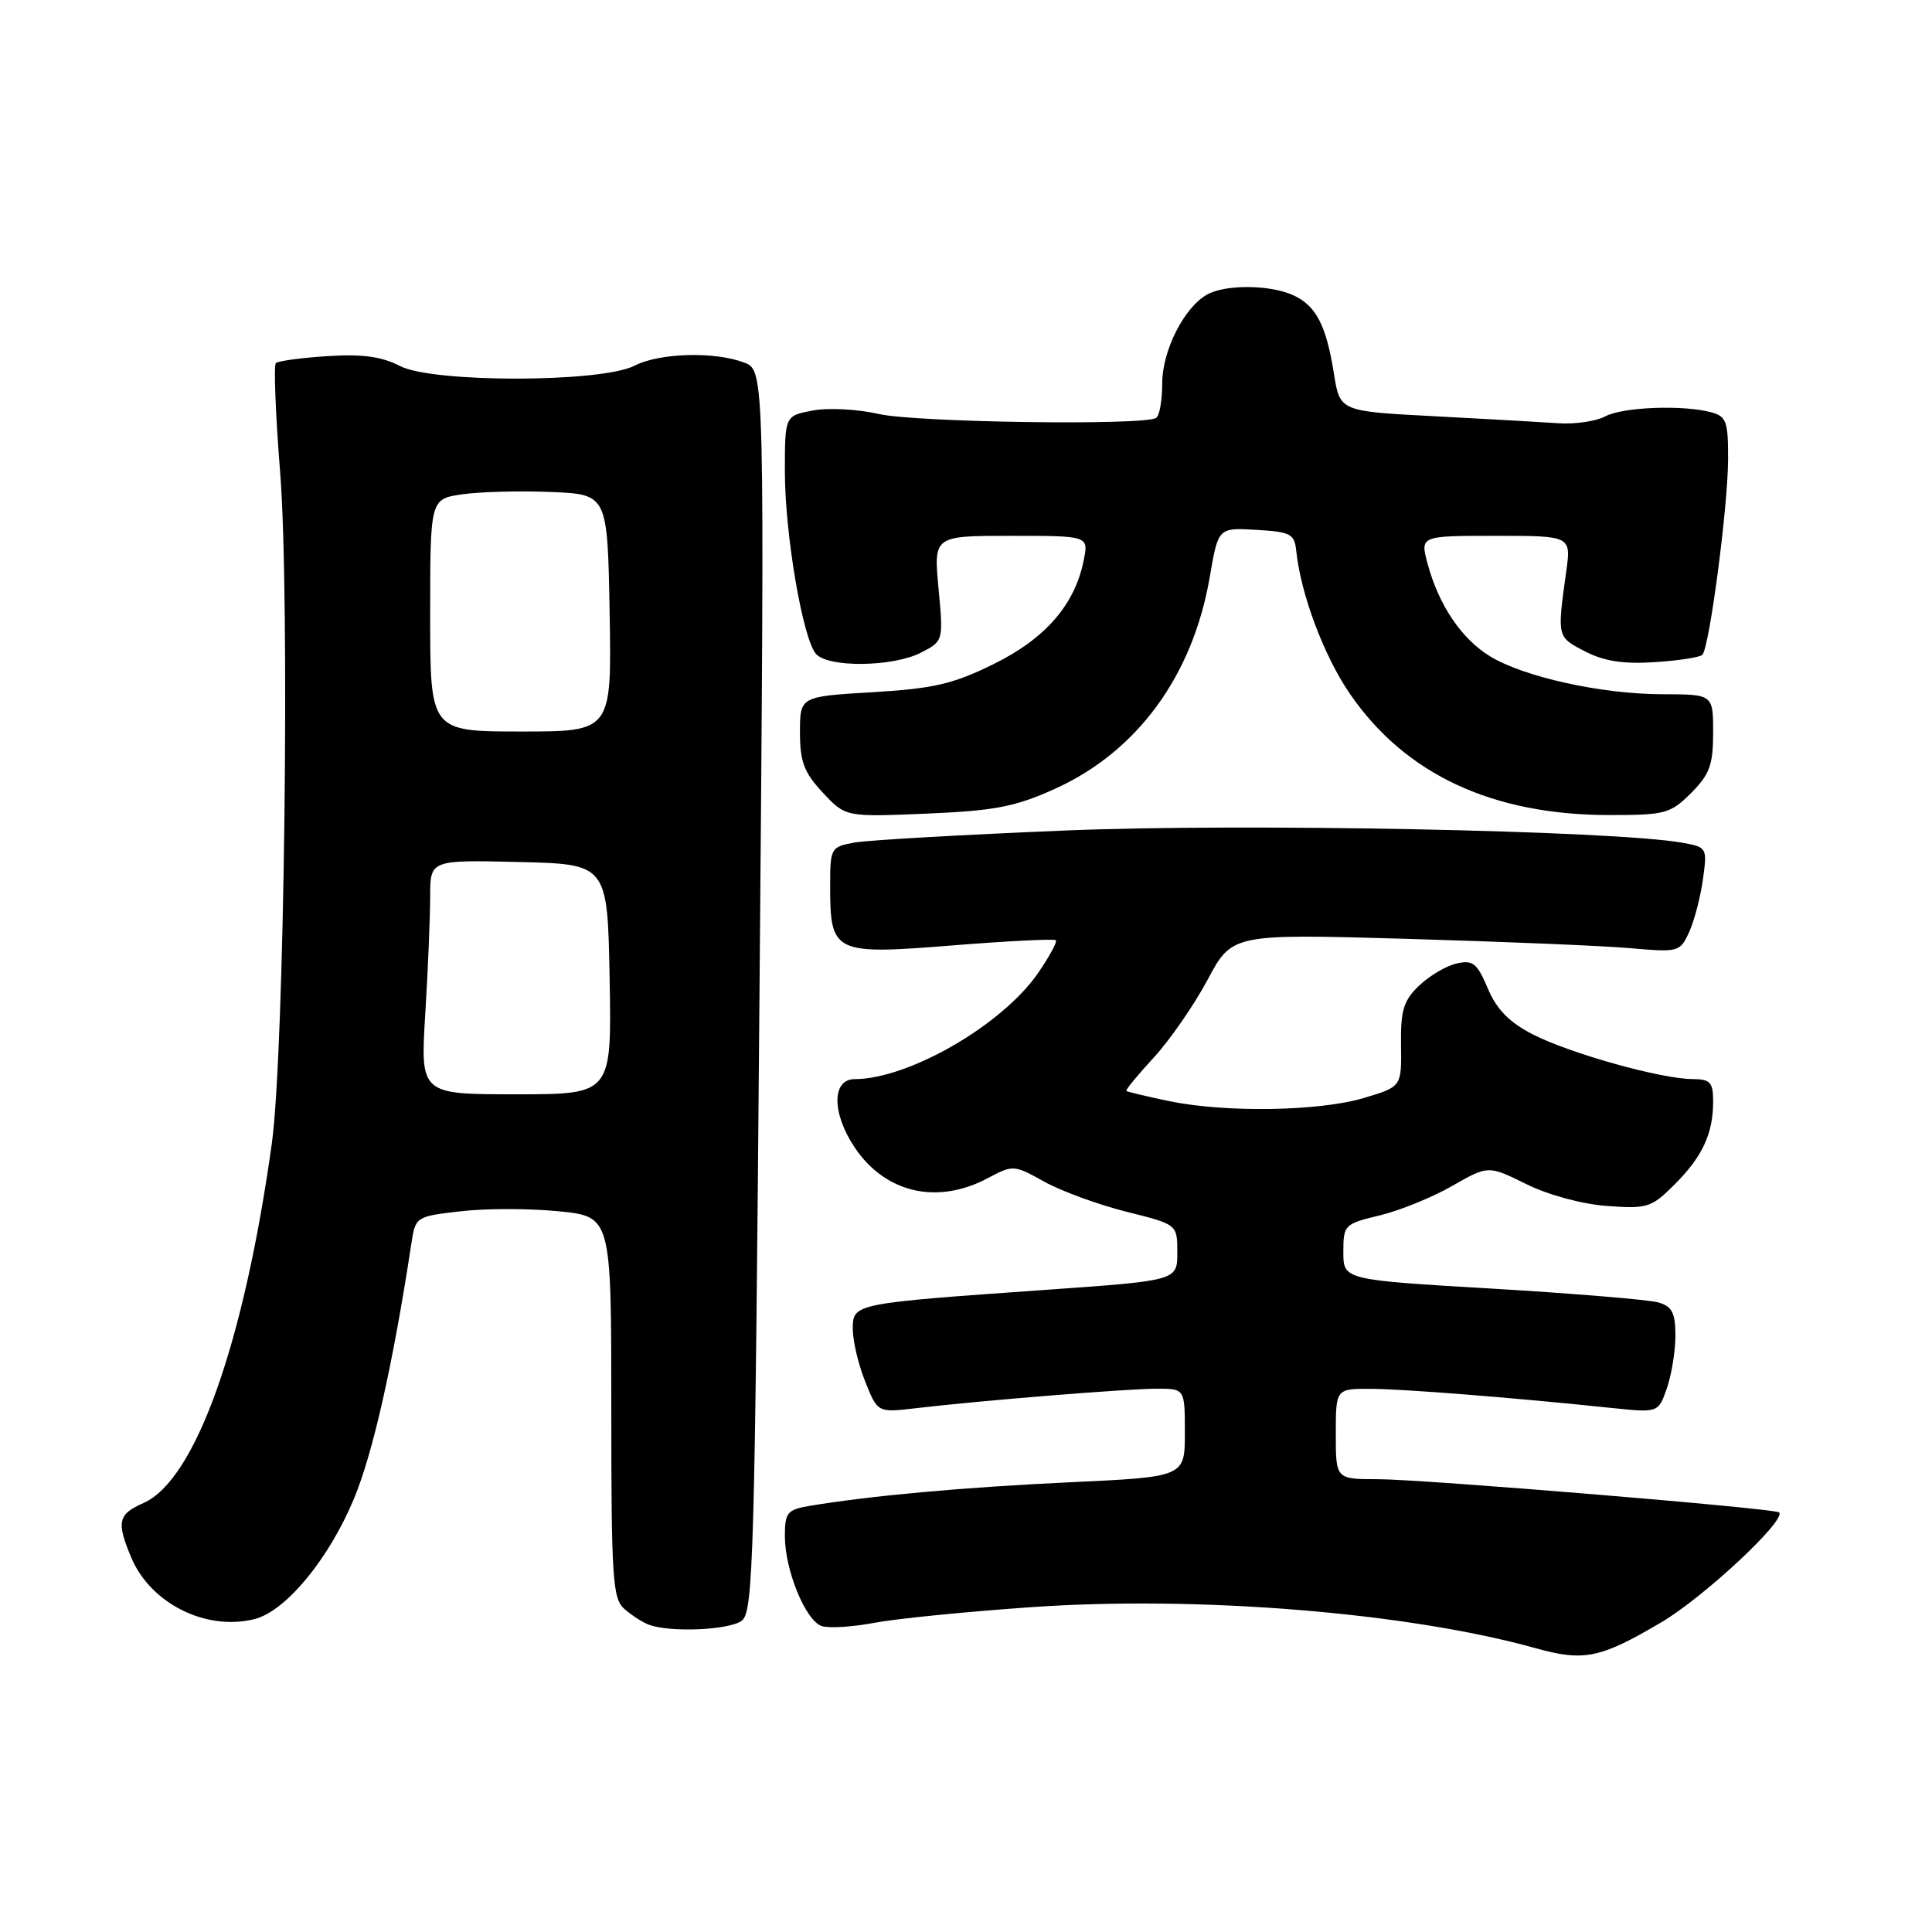 <?xml version="1.0" encoding="UTF-8" standalone="no"?>
<!DOCTYPE svg PUBLIC "-//W3C//DTD SVG 1.1//EN" "http://www.w3.org/Graphics/SVG/1.1/DTD/svg11.dtd" >
<svg xmlns="http://www.w3.org/2000/svg" xmlns:xlink="http://www.w3.org/1999/xlink" version="1.1" viewBox="0 0 256 256">
 <g >
 <path fill="currentColor"
d=" M 220.14 214.96 C 225.77 211.64 236.74 201.40 235.74 200.40 C 235.20 199.87 188.47 196.00 182.55 196.00 C 177.00 196.00 177.00 196.00 177.00 190.00 C 177.00 184.00 177.00 184.00 181.75 184.03 C 186.28 184.07 200.48 185.19 213.62 186.57 C 219.73 187.20 219.73 187.20 220.87 183.95 C 221.49 182.16 222.00 179.02 222.00 176.97 C 222.00 173.96 221.56 173.11 219.75 172.58 C 218.51 172.22 208.61 171.40 197.75 170.75 C 178.00 169.59 178.00 169.59 178.00 165.89 C 178.00 162.31 178.14 162.17 182.81 161.05 C 185.46 160.41 189.78 158.66 192.41 157.15 C 197.20 154.41 197.20 154.41 202.24 156.90 C 205.17 158.35 209.65 159.56 212.96 159.80 C 218.28 160.19 218.84 160.01 221.90 156.94 C 225.59 153.25 227.00 150.22 227.00 145.93 C 227.00 143.40 226.62 143.00 224.25 142.98 C 220.08 142.96 208.05 139.59 203.14 137.08 C 200.00 135.47 198.33 133.78 197.14 130.97 C 195.72 127.62 195.17 127.17 193.00 127.67 C 191.62 127.98 189.39 129.31 188.03 130.61 C 185.97 132.59 185.58 133.88 185.64 138.49 C 185.72 144.00 185.72 144.00 180.68 145.50 C 174.72 147.27 162.25 147.45 154.80 145.88 C 151.88 145.27 149.39 144.67 149.25 144.55 C 149.11 144.43 150.75 142.44 152.88 140.13 C 155.01 137.82 158.22 133.18 160.01 129.83 C 163.26 123.74 163.26 123.74 186.38 124.40 C 199.10 124.77 212.44 125.32 216.04 125.64 C 222.43 126.20 222.61 126.15 223.83 123.48 C 224.51 121.98 225.33 118.84 225.65 116.50 C 226.23 112.32 226.19 112.25 222.87 111.66 C 213.78 110.05 164.82 109.07 141.33 110.04 C 127.68 110.60 115.04 111.32 113.25 111.64 C 110.08 112.21 110.00 112.35 110.00 117.42 C 110.00 126.30 110.49 126.53 126.12 125.28 C 133.48 124.69 139.68 124.38 139.90 124.58 C 140.12 124.79 139.04 126.78 137.50 129.00 C 132.76 135.84 120.39 142.98 113.25 142.99 C 110.19 143.00 110.21 147.53 113.28 152.09 C 117.33 158.10 124.21 159.67 130.89 156.11 C 134.23 154.33 134.36 154.34 138.39 156.59 C 140.65 157.84 145.54 159.63 149.25 160.56 C 156.00 162.24 156.00 162.24 156.00 165.96 C 156.00 169.68 156.00 169.68 138.75 170.90 C 112.96 172.72 113.00 172.71 113.00 176.12 C 113.00 177.68 113.74 180.81 114.65 183.08 C 116.29 187.19 116.29 187.19 121.40 186.59 C 129.85 185.59 149.25 184.02 153.25 184.01 C 157.00 184.00 157.00 184.00 157.00 189.85 C 157.00 195.70 157.00 195.70 141.75 196.41 C 127.69 197.07 115.33 198.19 107.25 199.54 C 104.32 200.04 104.00 200.43 104.00 203.53 C 104.00 208.08 106.76 214.79 108.91 215.47 C 109.86 215.77 112.96 215.58 115.81 215.04 C 118.66 214.49 128.02 213.56 136.60 212.96 C 158.79 211.41 186.51 213.66 203.50 218.40 C 209.90 220.18 212.04 219.74 220.14 214.96 Z  M 98.29 214.75 C 99.82 213.61 100.02 206.49 100.64 131.29 C 101.33 49.07 101.33 49.07 98.60 48.04 C 94.68 46.55 87.37 46.76 84.09 48.45 C 79.71 50.72 57.35 50.75 53.00 48.50 C 50.57 47.24 48.00 46.89 43.38 47.19 C 39.91 47.41 36.84 47.83 36.55 48.12 C 36.26 48.41 36.51 54.92 37.12 62.58 C 38.43 79.05 37.68 139.52 36.02 151.50 C 32.32 178.10 25.89 196.11 19.01 199.16 C 15.63 200.65 15.41 201.64 17.38 206.36 C 19.93 212.46 27.29 216.15 33.72 214.54 C 37.86 213.50 43.57 206.59 46.90 198.59 C 49.43 192.51 52.06 180.81 54.50 164.84 C 55.05 161.21 55.08 161.19 61.04 160.50 C 64.34 160.11 70.17 160.12 74.02 160.50 C 81.00 161.20 81.00 161.20 81.00 186.45 C 81.00 209.24 81.17 211.84 82.75 213.21 C 83.71 214.05 85.17 214.99 86.00 215.29 C 88.85 216.34 96.62 216.00 98.29 214.75 Z  M 139.73 104.55 C 150.68 99.62 158.06 89.54 160.30 76.45 C 161.42 69.91 161.42 69.91 166.46 70.21 C 171.01 70.47 171.53 70.74 171.76 73.00 C 172.37 78.79 175.44 86.96 178.89 91.96 C 186.22 102.62 197.76 108.00 213.29 108.00 C 220.65 108.00 221.34 107.81 224.08 105.08 C 226.54 102.61 227.00 101.35 227.00 97.08 C 227.00 92.00 227.00 92.00 220.25 91.99 C 212.14 91.97 201.85 89.69 197.37 86.92 C 193.63 84.61 190.65 80.18 189.18 74.75 C 188.16 71.00 188.16 71.00 198.17 71.00 C 208.19 71.00 208.19 71.00 207.53 75.75 C 206.32 84.47 206.30 84.38 210.00 86.30 C 212.53 87.61 215.09 88.01 219.23 87.74 C 222.38 87.54 225.23 87.10 225.57 86.77 C 226.50 85.83 228.96 67.20 228.98 60.87 C 229.00 55.86 228.75 55.17 226.75 54.63 C 222.98 53.62 215.00 53.93 212.68 55.18 C 211.48 55.82 208.70 56.23 206.50 56.08 C 204.30 55.93 196.88 55.51 190.02 55.15 C 177.54 54.50 177.54 54.50 176.75 49.50 C 175.74 43.10 174.38 40.49 171.34 39.11 C 168.32 37.73 162.48 37.67 160.02 38.99 C 156.95 40.63 154.00 46.42 154.00 50.81 C 154.00 53.05 153.64 55.11 153.19 55.38 C 151.54 56.41 121.31 55.97 116.47 54.86 C 113.70 54.22 109.77 54.01 107.72 54.39 C 104.00 55.09 104.00 55.09 104.00 62.46 C 104.00 70.70 106.34 84.50 108.10 86.62 C 109.65 88.49 118.32 88.40 122.05 86.47 C 125.01 84.94 125.01 84.94 124.36 77.97 C 123.71 71.00 123.71 71.00 133.98 71.00 C 144.25 71.00 144.25 71.00 143.60 74.23 C 142.43 80.12 138.53 84.61 131.67 87.99 C 126.29 90.64 123.72 91.24 115.63 91.72 C 106.00 92.29 106.00 92.29 106.00 97.04 C 106.00 100.94 106.54 102.36 109.02 105.02 C 112.04 108.26 112.04 108.26 122.77 107.81 C 131.78 107.43 134.50 106.91 139.73 104.55 Z  M 56.35 134.34 C 56.71 128.48 57.00 121.49 57.00 118.81 C 57.00 113.94 57.00 113.94 68.75 114.22 C 80.50 114.50 80.50 114.50 80.78 129.75 C 81.05 145.00 81.05 145.00 68.37 145.00 C 55.70 145.00 55.70 145.00 56.35 134.34 Z  M 57.00 81.52 C 57.00 66.12 57.00 66.12 61.25 65.50 C 63.59 65.16 68.88 65.02 73.00 65.19 C 80.50 65.50 80.50 65.50 80.78 81.22 C 81.05 96.93 81.05 96.93 69.03 96.93 C 57.00 96.92 57.00 96.92 57.00 81.52 Z "/>
</g>
</svg>